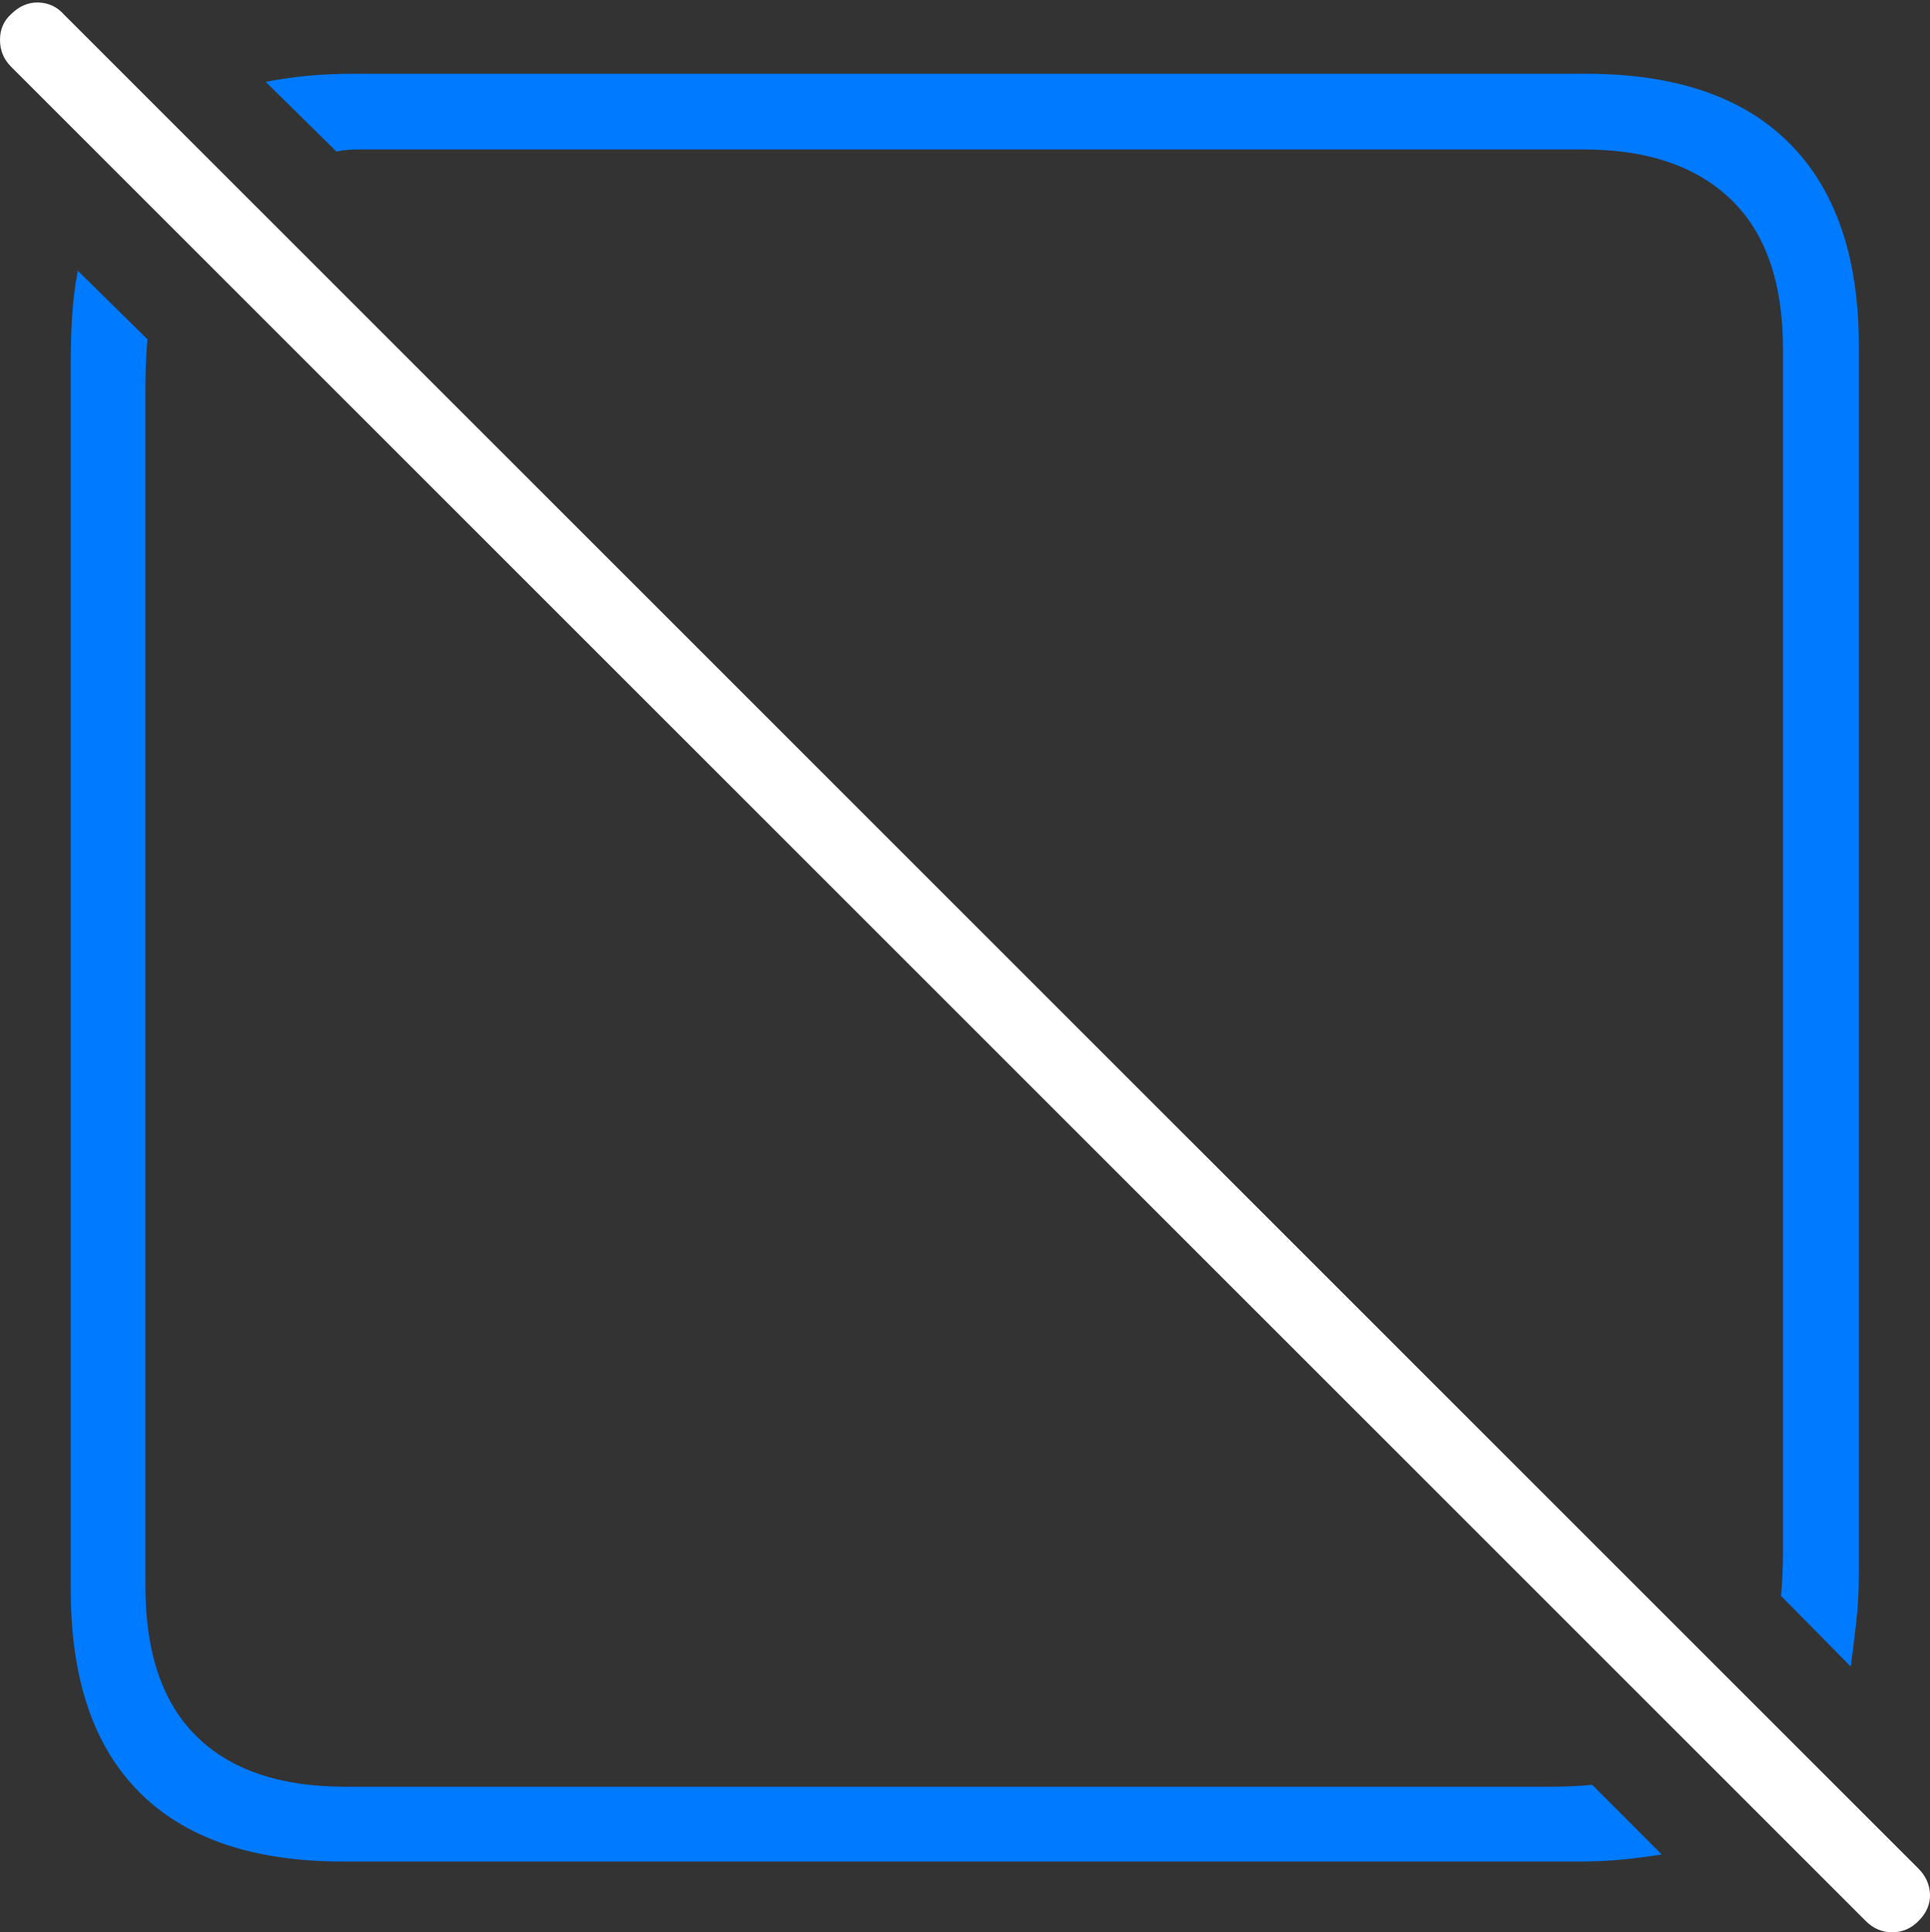<?xml version="1.0" encoding="UTF-8"?>
<!--Generator: Apple Native CoreSVG 175-->
<!DOCTYPE svg
PUBLIC "-//W3C//DTD SVG 1.1//EN"
       "http://www.w3.org/Graphics/SVG/1.1/DTD/svg11.dtd">
<svg version="1.1" xmlns="http://www.w3.org/2000/svg" xmlns:xlink="http://www.w3.org/1999/xlink" width="18.657" height="18.682">
 <rect width="100%" height="100%" fill="#333333" stroke="none"/>
 <g>
  <rect height="18.682" opacity="0" width="18.657" x="0" y="0"/>
  <path d="M3.311 17.998L15.264 17.998Q15.488 17.998 15.684 17.979Q15.879 17.959 16.064 17.93L15.391 17.256Q15.303 17.266 15.195 17.27Q15.088 17.275 14.98 17.275L3.34 17.275Q2.393 17.275 1.899 16.787Q1.406 16.299 1.406 15.342L1.406 3.73Q1.406 3.613 1.411 3.501Q1.416 3.389 1.426 3.281L0.752 2.617Q0.713 2.822 0.698 3.042Q0.684 3.262 0.684 3.506L0.684 15.371Q0.684 16.67 1.353 17.334Q2.021 17.998 3.311 17.998ZM15.332 0.713L3.428 0.713Q3.184 0.713 2.979 0.732Q2.773 0.752 2.568 0.791L3.252 1.465Q3.35 1.445 3.462 1.445Q3.574 1.445 3.682 1.445L15.312 1.445Q16.23 1.445 16.733 1.929Q17.236 2.412 17.236 3.379L17.236 15Q17.236 15.107 17.231 15.22Q17.227 15.332 17.217 15.43L17.891 16.113Q17.92 15.898 17.944 15.684Q17.969 15.469 17.969 15.225L17.969 3.34Q17.969 2.061 17.3 1.387Q16.631 0.713 15.332 0.713Z" fill="#007aff"/>
  <path d="M18.037 18.574Q18.145 18.682 18.291 18.682Q18.438 18.682 18.545 18.574Q18.662 18.457 18.657 18.315Q18.652 18.174 18.545 18.066L0.615 0.137Q0.518 0.029 0.371 0.024Q0.225 0.02 0.107 0.137Q0 0.234 0 0.386Q0 0.537 0.107 0.645Z" fill="#ffffff"/>
 </g>
</svg>
